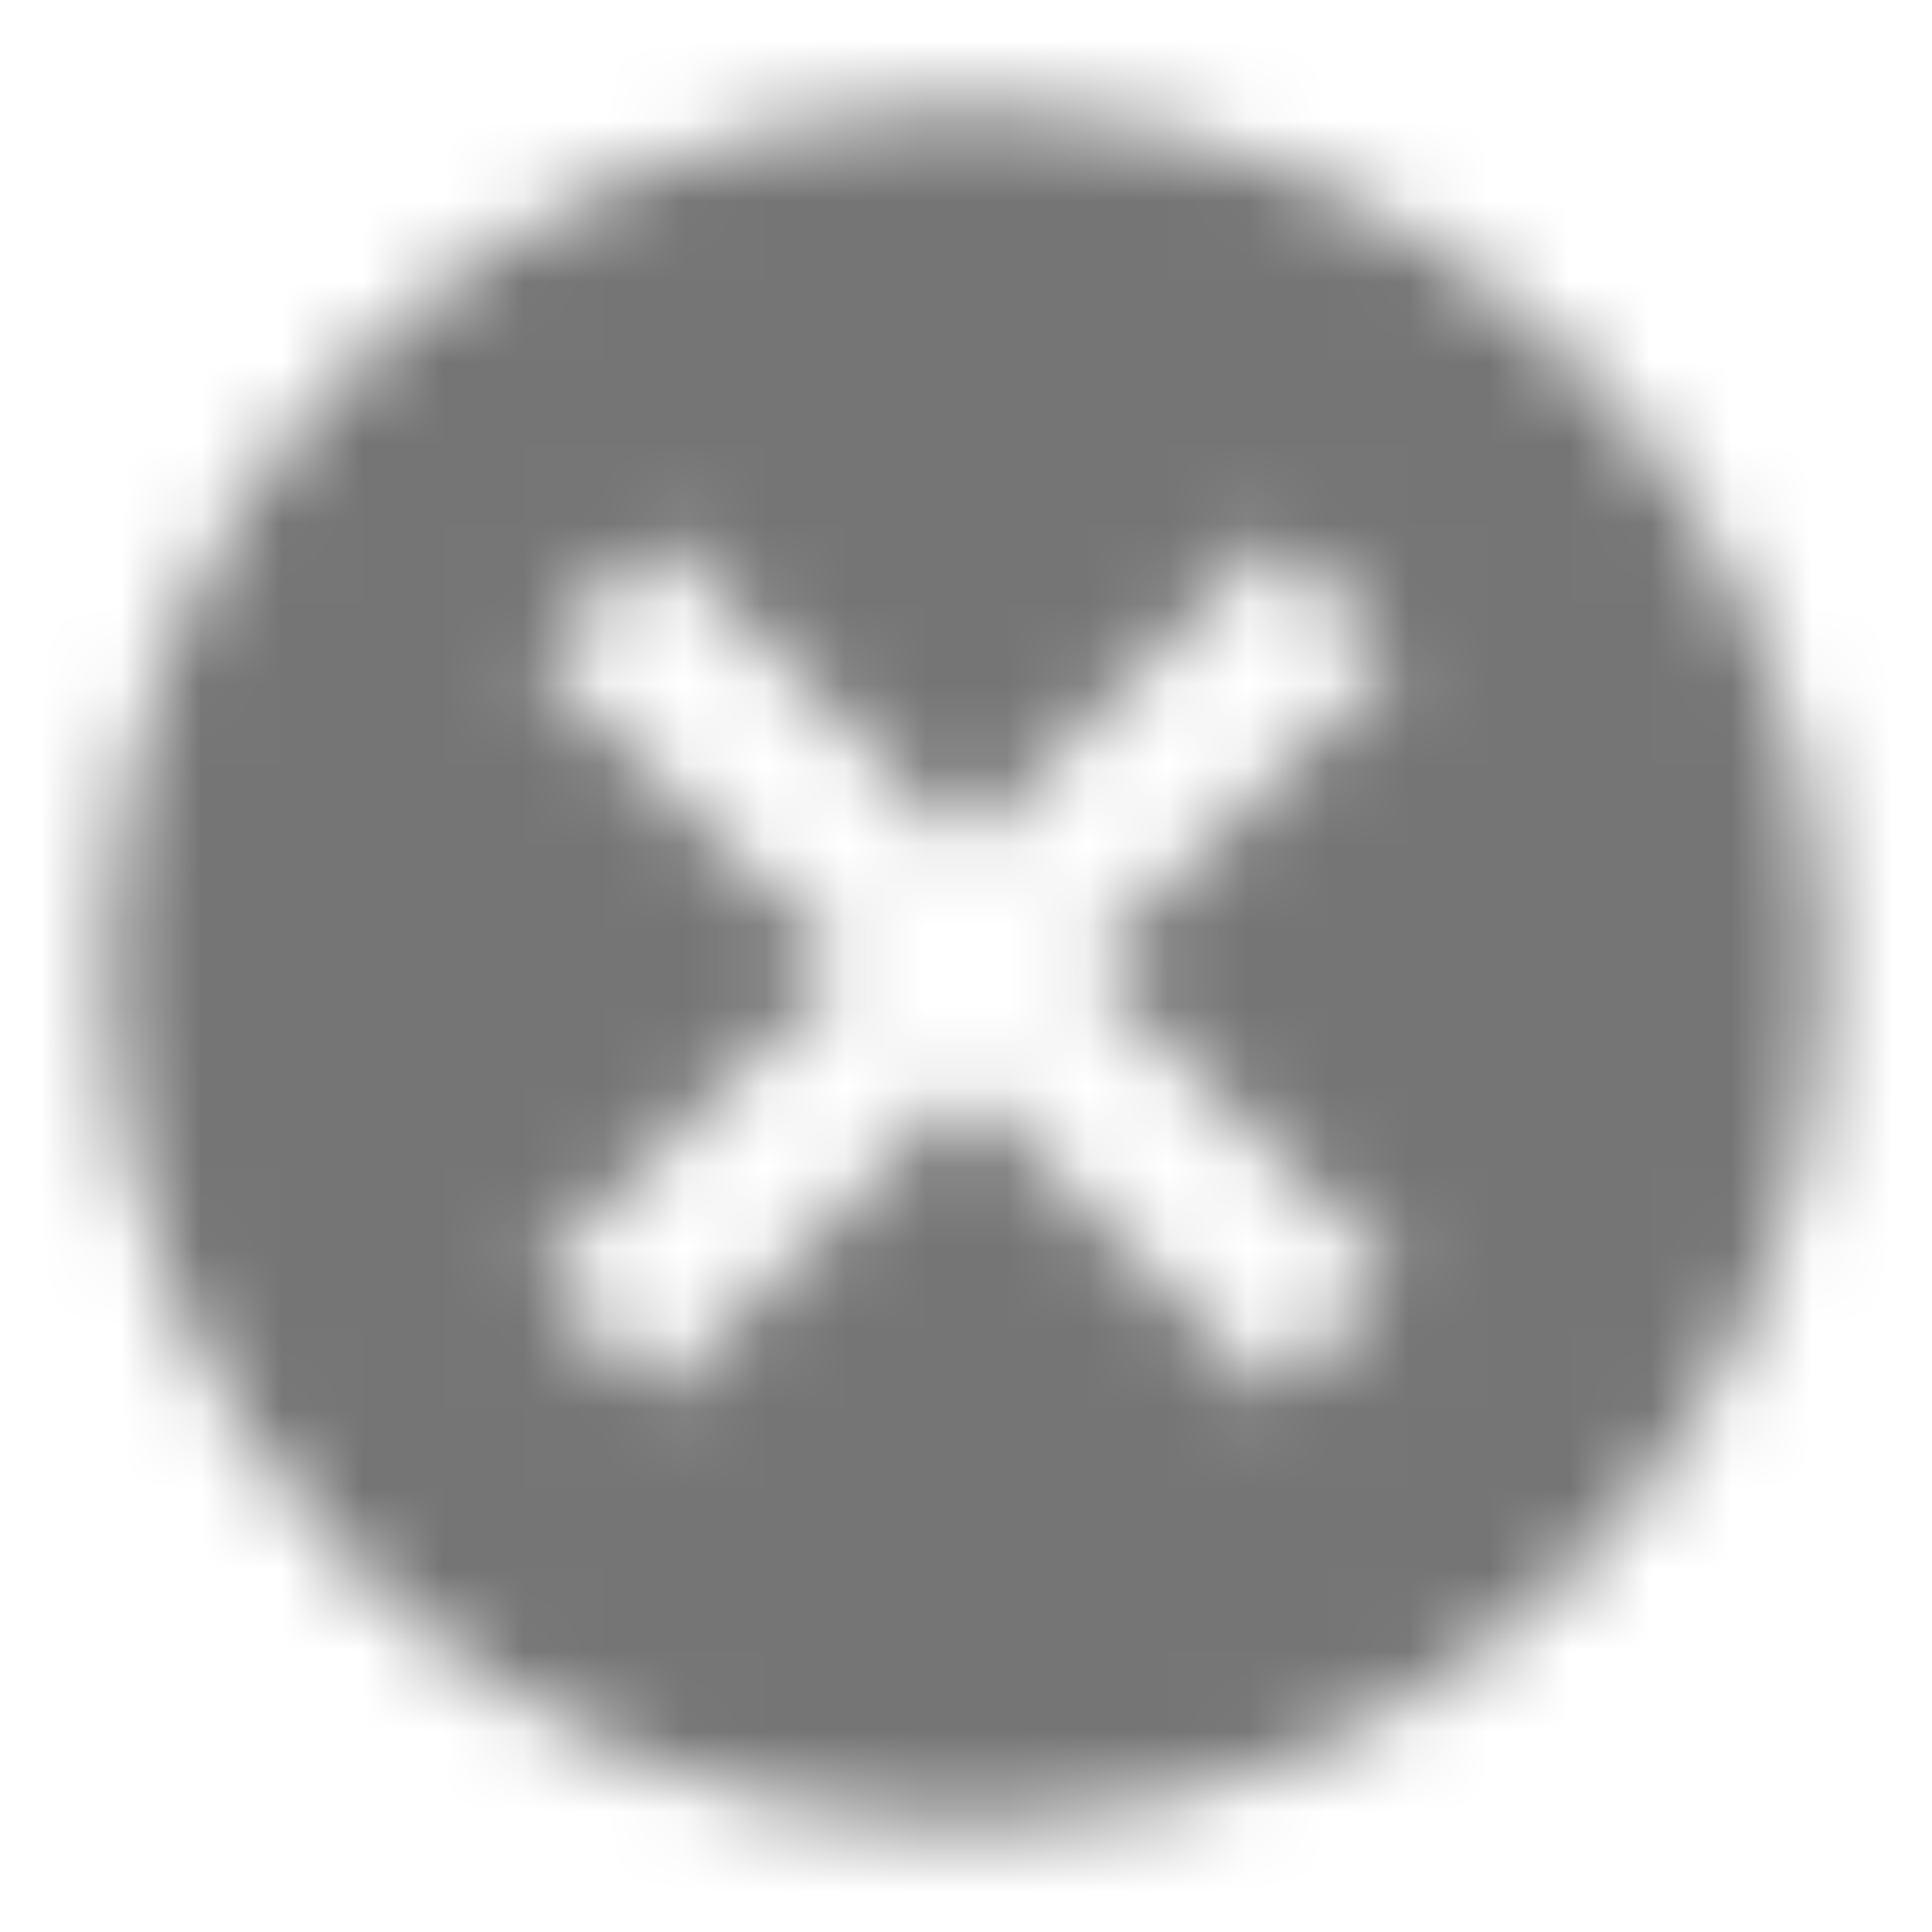 <?xml version="1.0" encoding="UTF-8"?>
<svg width="24px" height="24px" viewBox="0 0 24 24" version="1.1" xmlns="http://www.w3.org/2000/svg" xmlns:xlink="http://www.w3.org/1999/xlink">
    <!-- Generator: Sketch 60 (88103) - https://sketch.com -->
    <title>icon-cancel-circle-filled</title>
    <desc>Created with Sketch.</desc>
    <defs>
        <path d="M17.333,15.827 L15.827,17.333 L12,13.507 L8.173,17.333 L6.667,15.827 L10.493,12 L6.667,8.173 L8.173,6.667 L12,10.493 L15.827,6.667 L17.333,8.173 L13.507,12 L17.333,15.827 Z M12,1.333 C6.107,1.333 1.333,6.107 1.333,12 C1.333,17.893 6.107,22.667 12,22.667 C17.893,22.667 22.667,17.893 22.667,12 C22.667,6.107 17.893,1.333 12,1.333 L12,1.333 Z" id="path-1"></path>
    </defs>
    <g id="icon-cancel-circle-filled" stroke="none" stroke-width="1" fill="none" fill-rule="evenodd">
        <g id="Icon-/-Cancel-/-Filled">
            <mask id="mask-2" fill="white">
                <use xlink:href="#path-1"></use>
            </mask>
            <g id="Mask"></g>
            <g id="✱-/-Color-/-Icons-/-Selected-/-On-Surface-/-Inactive" mask="url(#mask-2)" fill="#000000" fill-opacity="0.54" fill-rule="evenodd">
                <rect id="Rectangle" x="0" y="0" width="24" height="24"></rect>
            </g>
        </g>
    </g>
</svg>